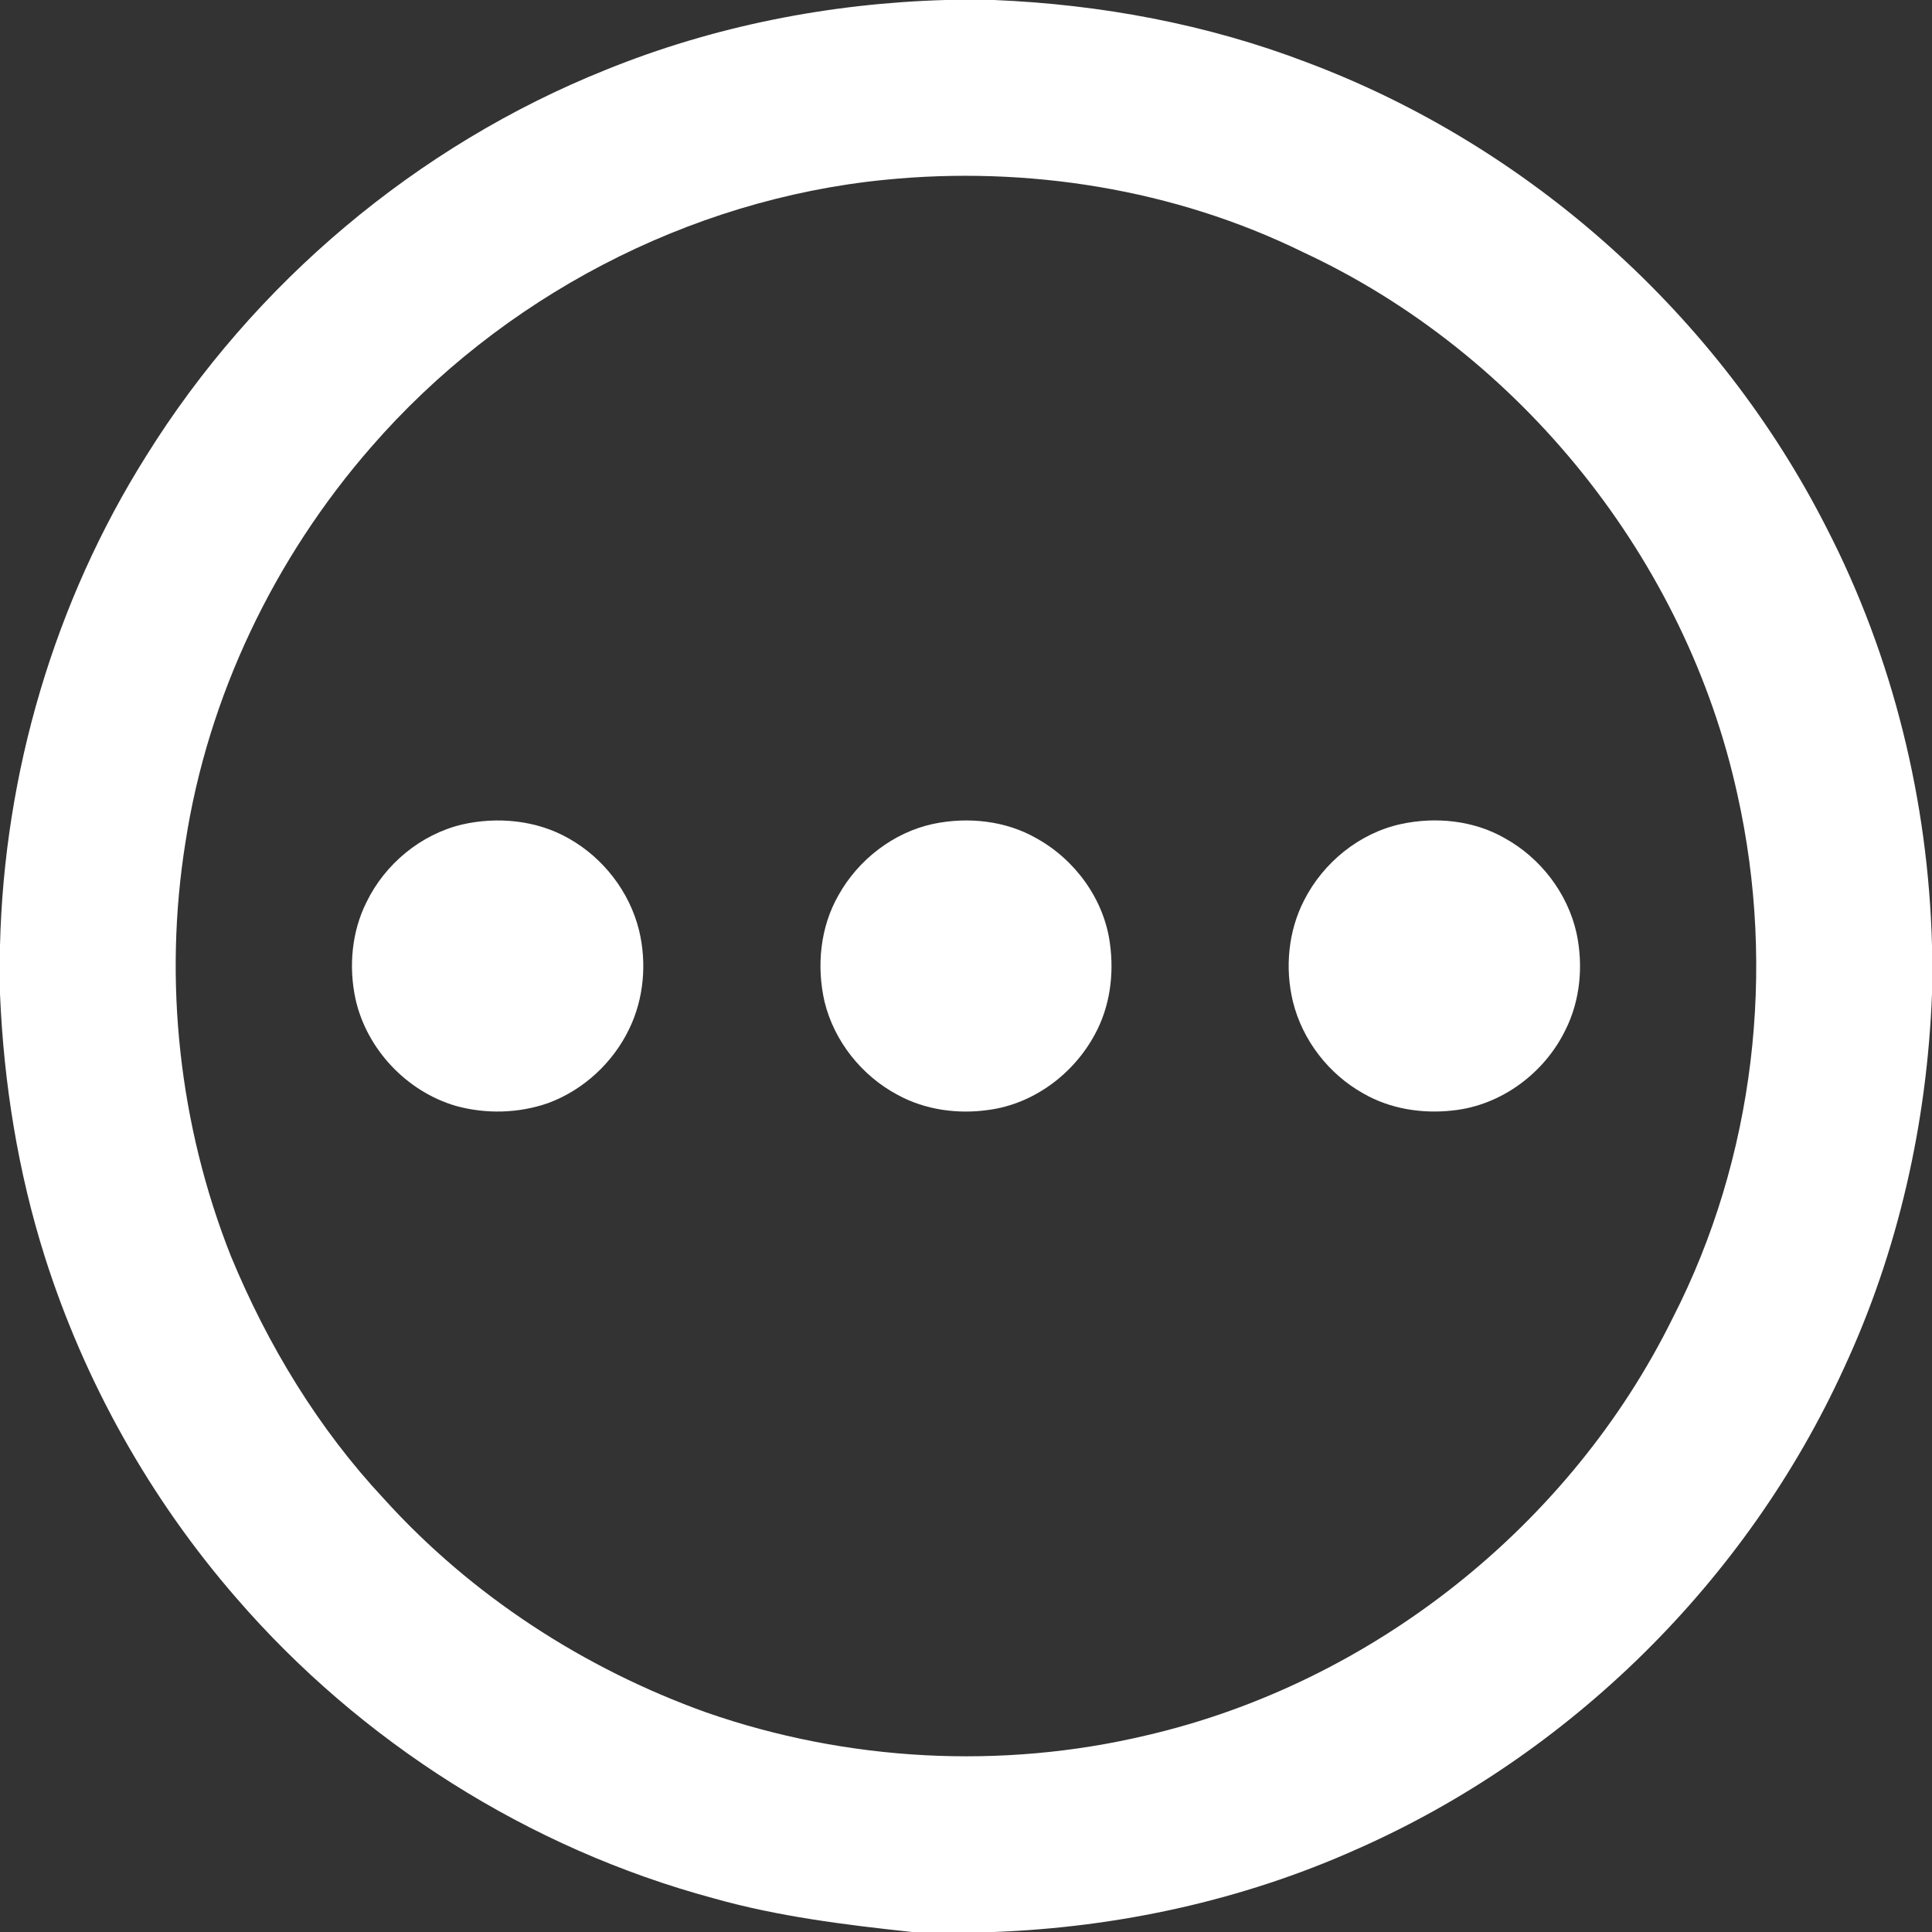 <svg width="14" height="14" viewBox="0 0 14 14" fill="none" xmlns="http://www.w3.org/2000/svg">
<rect x="0" y="0" width="14" height="14" fill="#333333" stroke="none"/>
<path d="M6.852 0H7.203C7.976 0.032 8.748 0.175 9.473 0.453C11.088 1.06 12.456 2.288 13.237 3.827C13.717 4.76 13.973 5.804 14 6.852V7.202C13.964 8.137 13.756 9.067 13.361 9.916C12.657 11.457 11.374 12.722 9.823 13.404C8.999 13.772 8.102 13.966 7.202 14H6.609C6.124 13.948 5.638 13.888 5.168 13.755C3.833 13.395 2.615 12.624 1.711 11.578C1.088 10.861 0.613 10.015 0.325 9.108C0.13 8.492 0.027 7.848 0 7.202V6.852C0.03 5.603 0.394 4.361 1.06 3.303C1.839 2.051 3.021 1.055 4.39 0.506C5.171 0.189 6.01 0.024 6.852 0ZM6.411 1.303C4.984 1.445 3.63 2.158 2.691 3.238C1.988 4.043 1.507 5.045 1.344 6.103C1.183 7.107 1.298 8.155 1.673 9.102C1.939 9.746 2.306 10.352 2.783 10.862C3.416 11.562 4.231 12.091 5.118 12.409C6.137 12.764 7.257 12.825 8.308 12.575C9.942 12.196 11.379 11.056 12.121 9.551C12.715 8.393 12.873 7.025 12.59 5.758C12.218 4.057 11.02 2.561 9.442 1.827C8.509 1.369 7.442 1.2 6.411 1.303Z" fill="white"/>
<path d="M3.347 5.975C3.605 5.916 3.889 5.943 4.122 6.076C4.372 6.217 4.562 6.462 4.631 6.742C4.688 6.979 4.666 7.237 4.559 7.457C4.441 7.702 4.227 7.899 3.973 7.993C3.759 8.068 3.522 8.074 3.304 8.014C2.947 7.91 2.657 7.603 2.576 7.239C2.526 7.005 2.548 6.752 2.656 6.537C2.79 6.261 3.048 6.047 3.347 5.975Z" fill="white"/>
<path d="M6.763 5.97C7.014 5.918 7.288 5.946 7.513 6.076C7.792 6.231 8.001 6.518 8.043 6.837C8.074 7.06 8.043 7.296 7.934 7.495C7.78 7.783 7.489 8 7.163 8.043C6.94 8.075 6.704 8.043 6.505 7.934C6.245 7.796 6.045 7.546 5.975 7.259C5.916 7.002 5.943 6.719 6.076 6.487C6.219 6.23 6.474 6.032 6.763 5.97Z" fill="white"/>
<path d="M10.154 5.971C10.406 5.917 10.681 5.945 10.906 6.075C11.164 6.218 11.359 6.472 11.424 6.761C11.474 6.995 11.452 7.248 11.344 7.463C11.192 7.777 10.877 8.011 10.527 8.047C10.306 8.072 10.073 8.036 9.878 7.923C9.628 7.783 9.438 7.538 9.369 7.258C9.31 7.014 9.335 6.748 9.45 6.524C9.589 6.25 9.851 6.036 10.154 5.971Z" fill="white"/>
</svg>
